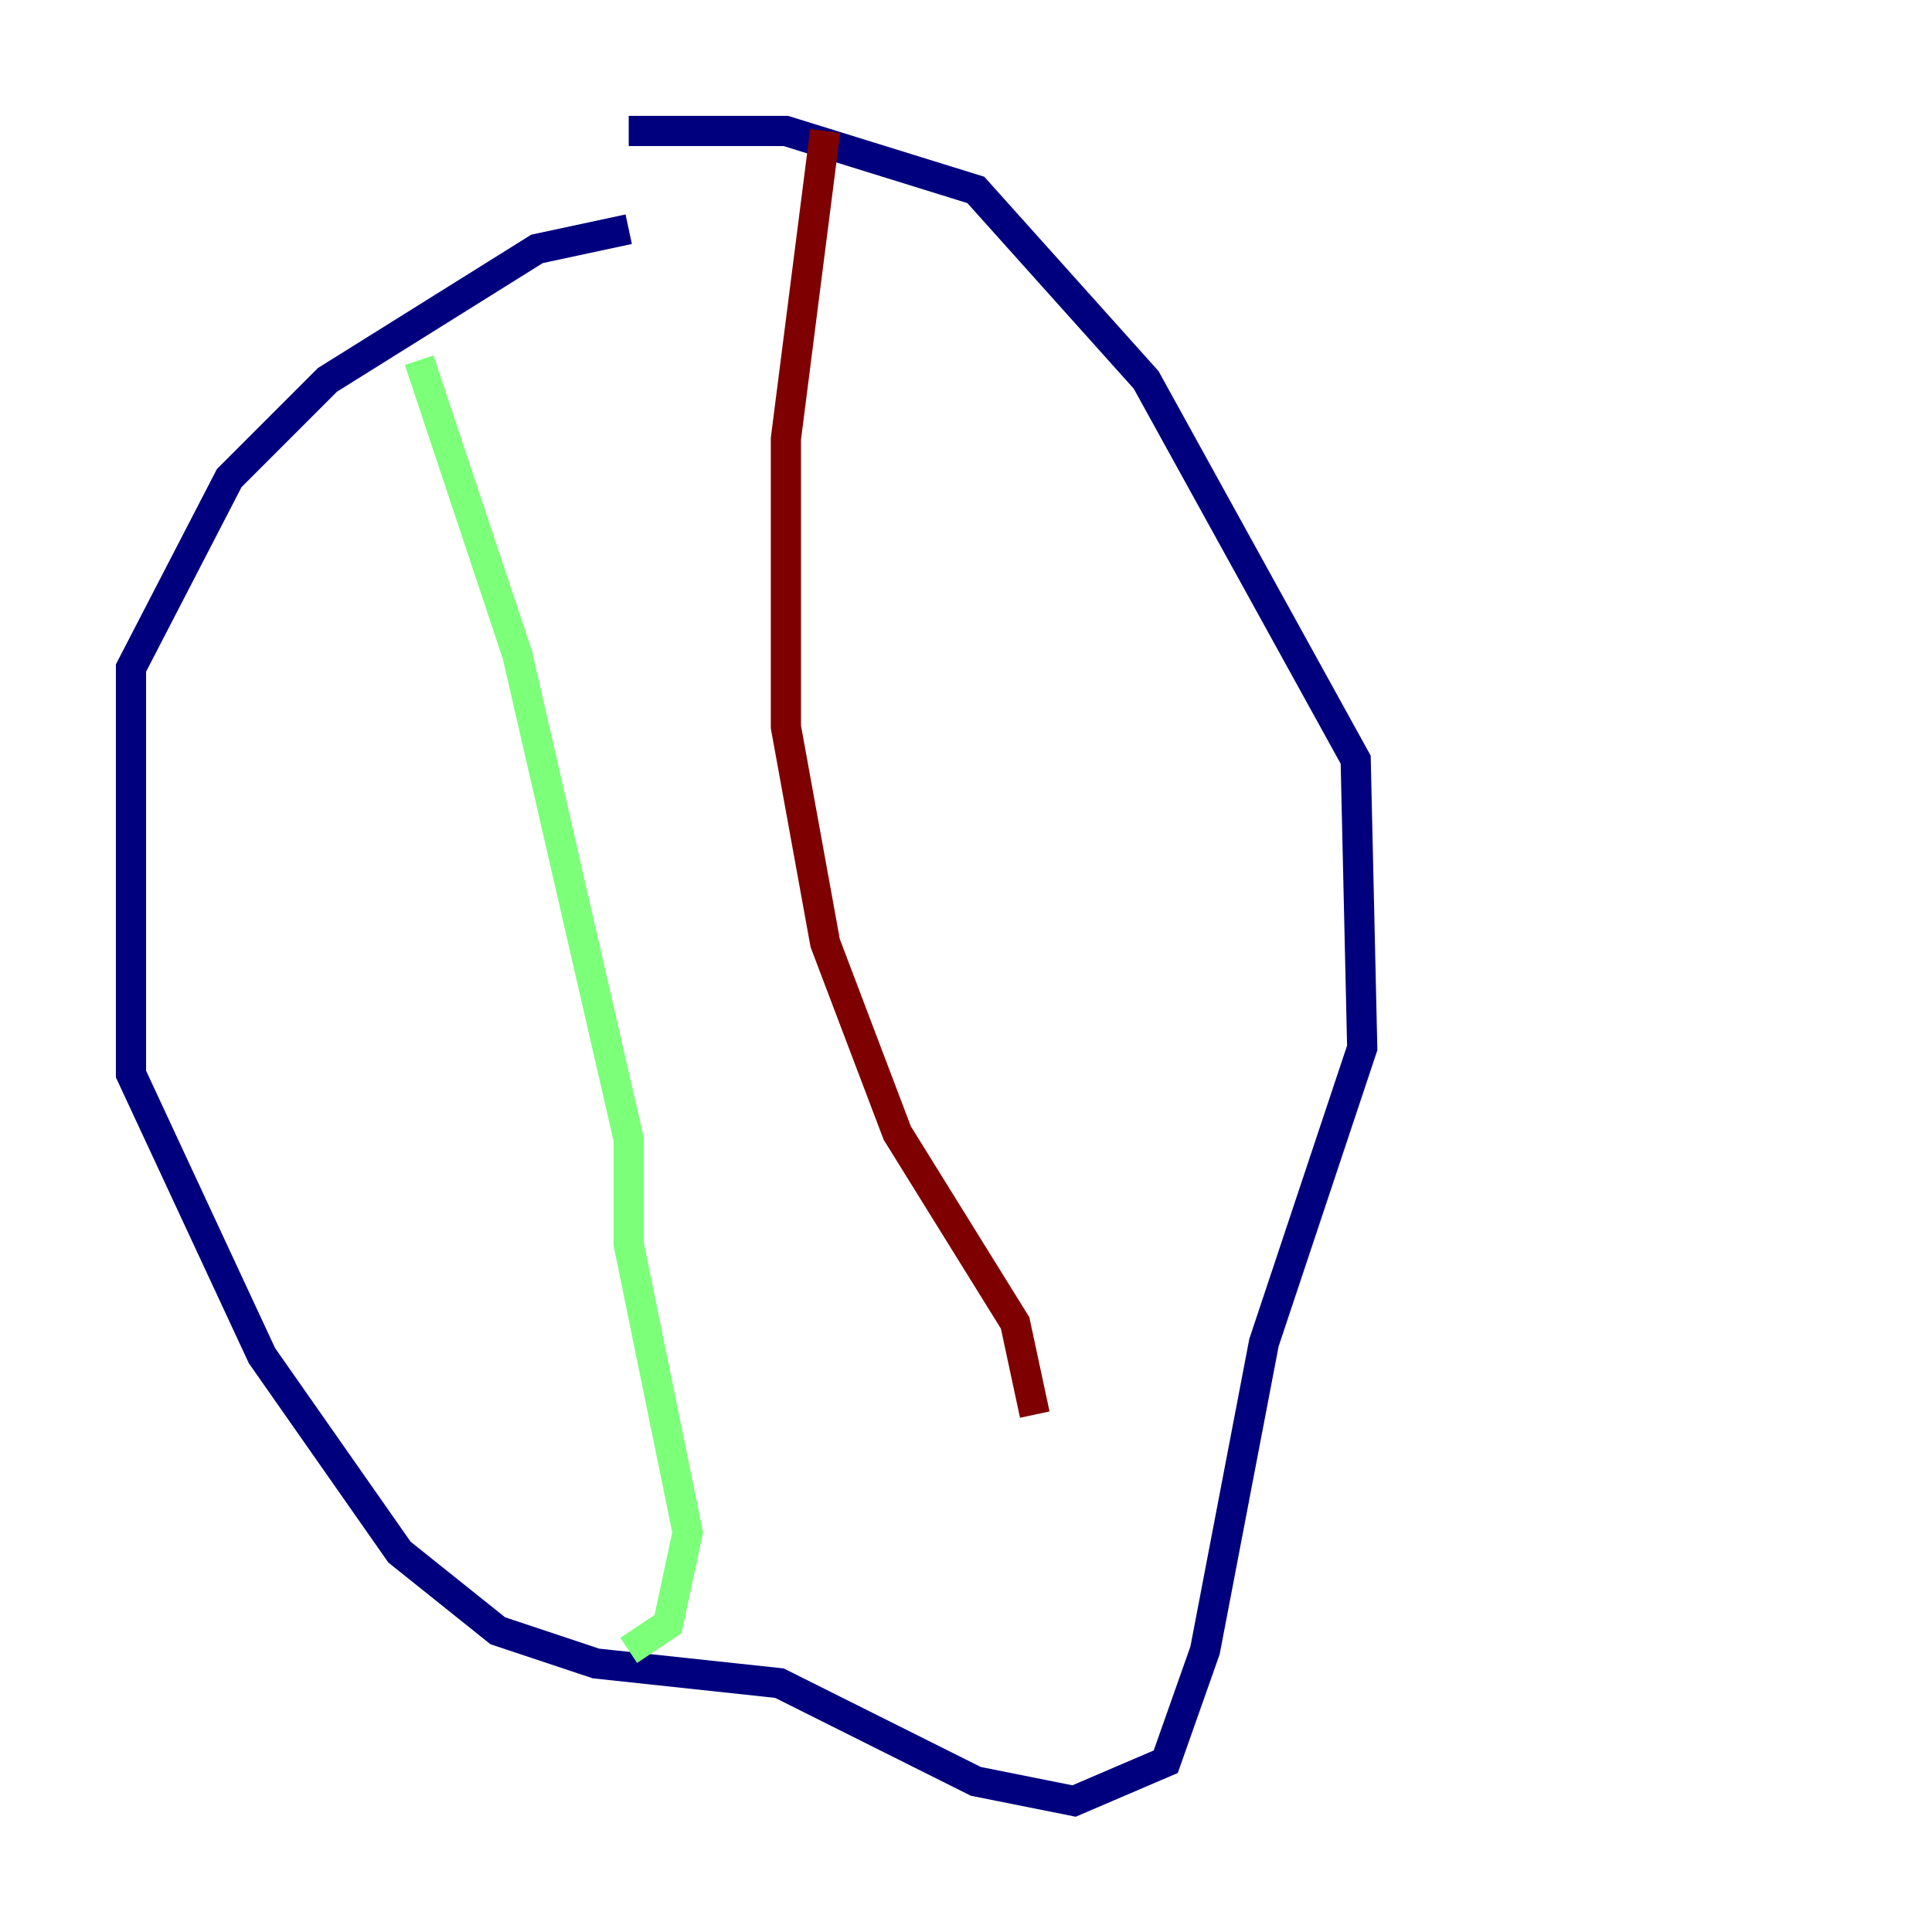 <?xml version="1.0" encoding="utf-8" ?>
<svg baseProfile="tiny" height="128" version="1.2" viewBox="0,0,128,128" width="128" xmlns="http://www.w3.org/2000/svg" xmlns:ev="http://www.w3.org/2001/xml-events" xmlns:xlink="http://www.w3.org/1999/xlink"><defs /><polyline fill="none" points="41.654,15.186 35.58,16.488 21.695,25.166 15.186,31.675 8.678,44.258 8.678,71.159 17.356,89.817 26.468,102.834 32.976,108.041 39.485,110.21 51.634,111.512 64.651,118.02 71.159,119.322 77.234,116.719 79.837,109.342 83.742,88.949 90.251,69.424 89.817,50.332 75.932,25.166 64.651,12.583 52.068,8.678 41.654,8.678" stroke="#00007f" stroke-width="2" /><polyline fill="none" points="27.77,23.864 34.278,43.39 41.654,75.498 41.654,82.441 45.559,101.532 44.258,107.607 41.654,109.342" stroke="#7cff79" stroke-width="2" /><polyline fill="none" points="54.671,8.678 52.068,29.071 52.068,48.163 54.671,62.481 59.444,75.064 67.254,87.647 68.556,93.722" stroke="#7f0000" stroke-width="2" /></svg>